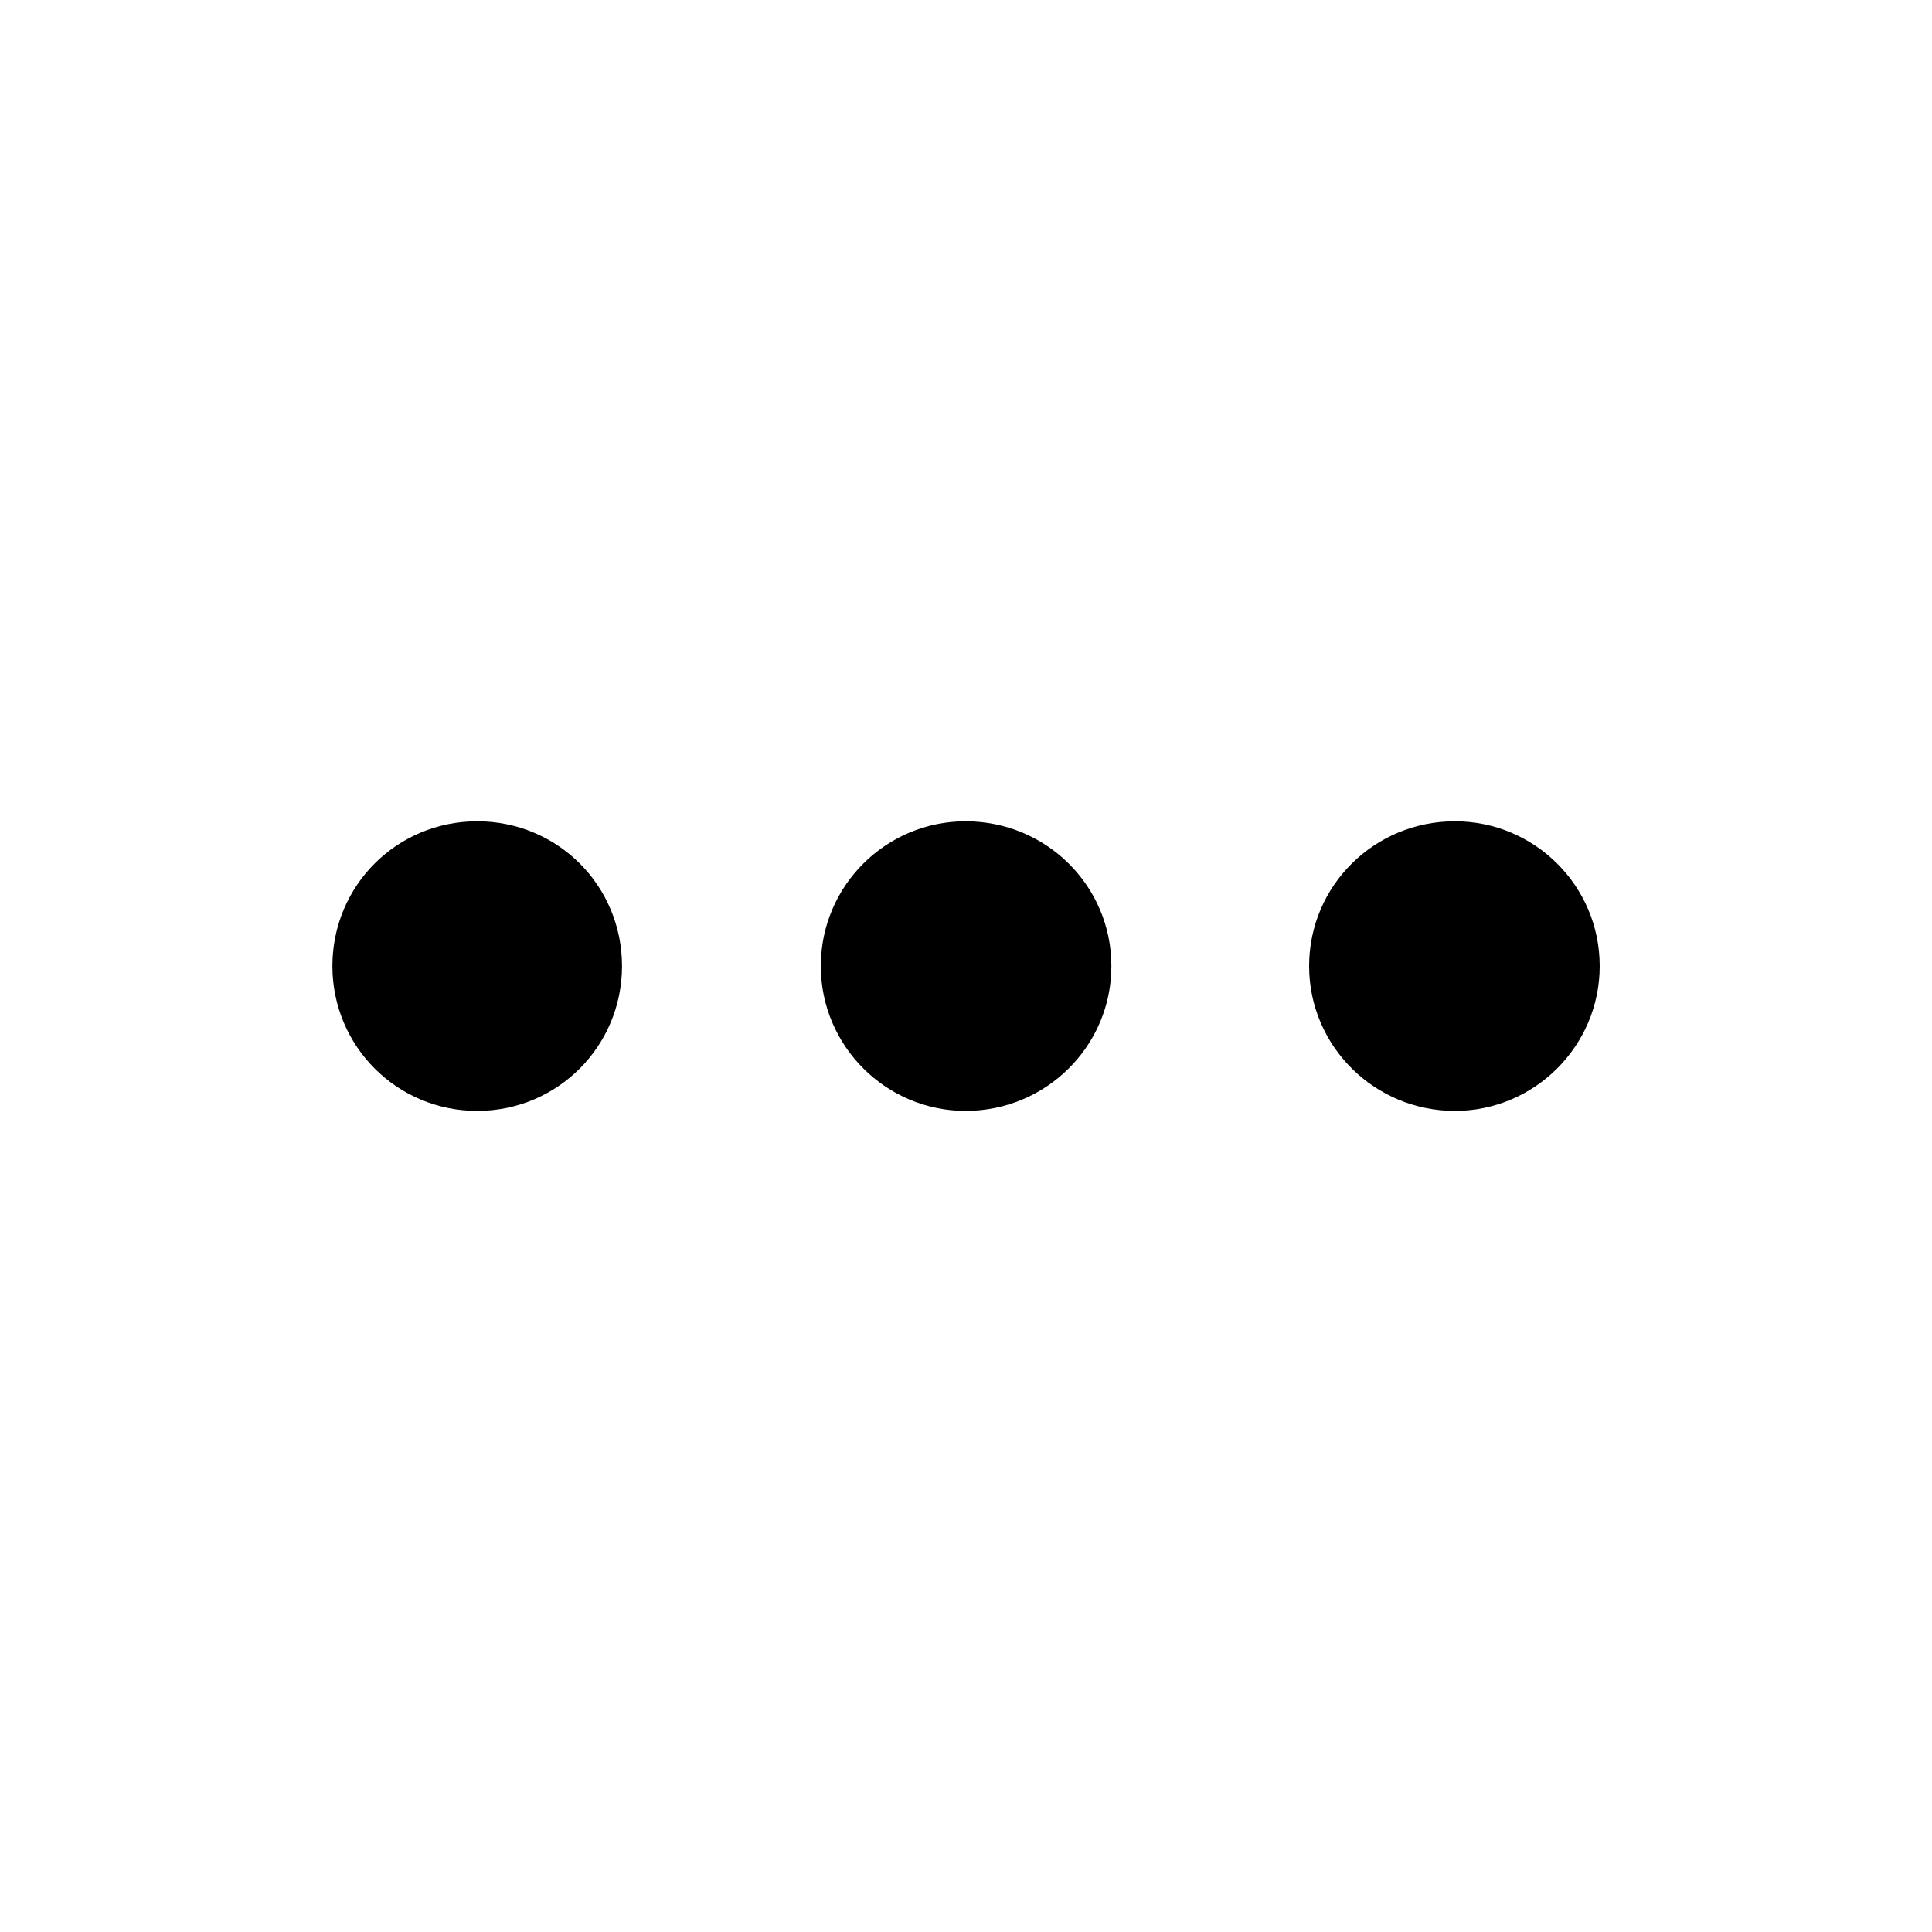 <svg width="20" height="20" viewBox="0 0 20 20" fill="currentColor" xmlns="http://www.w3.org/2000/svg">
<path d="M4.94 11.5C5.773 11.5 6.439 10.829 6.439 10.001C6.439 9.168 5.773 8.502 4.94 8.502C4.108 8.502 3.441 9.168 3.441 10.001C3.441 10.829 4.108 11.5 4.94 11.5ZM9.996 11.5C10.829 11.5 11.505 10.829 11.505 10.001C11.505 9.168 10.829 8.502 9.996 8.502C9.173 8.502 8.497 9.168 8.497 10.001C8.497 10.829 9.173 11.5 9.996 11.5ZM15.061 11.5C15.884 11.5 16.56 10.829 16.56 10.001C16.56 9.168 15.884 8.502 15.061 8.502C14.228 8.502 13.552 9.168 13.552 10.001C13.552 10.829 14.228 11.5 15.061 11.5Z" fill="currentColor"/>
</svg>
